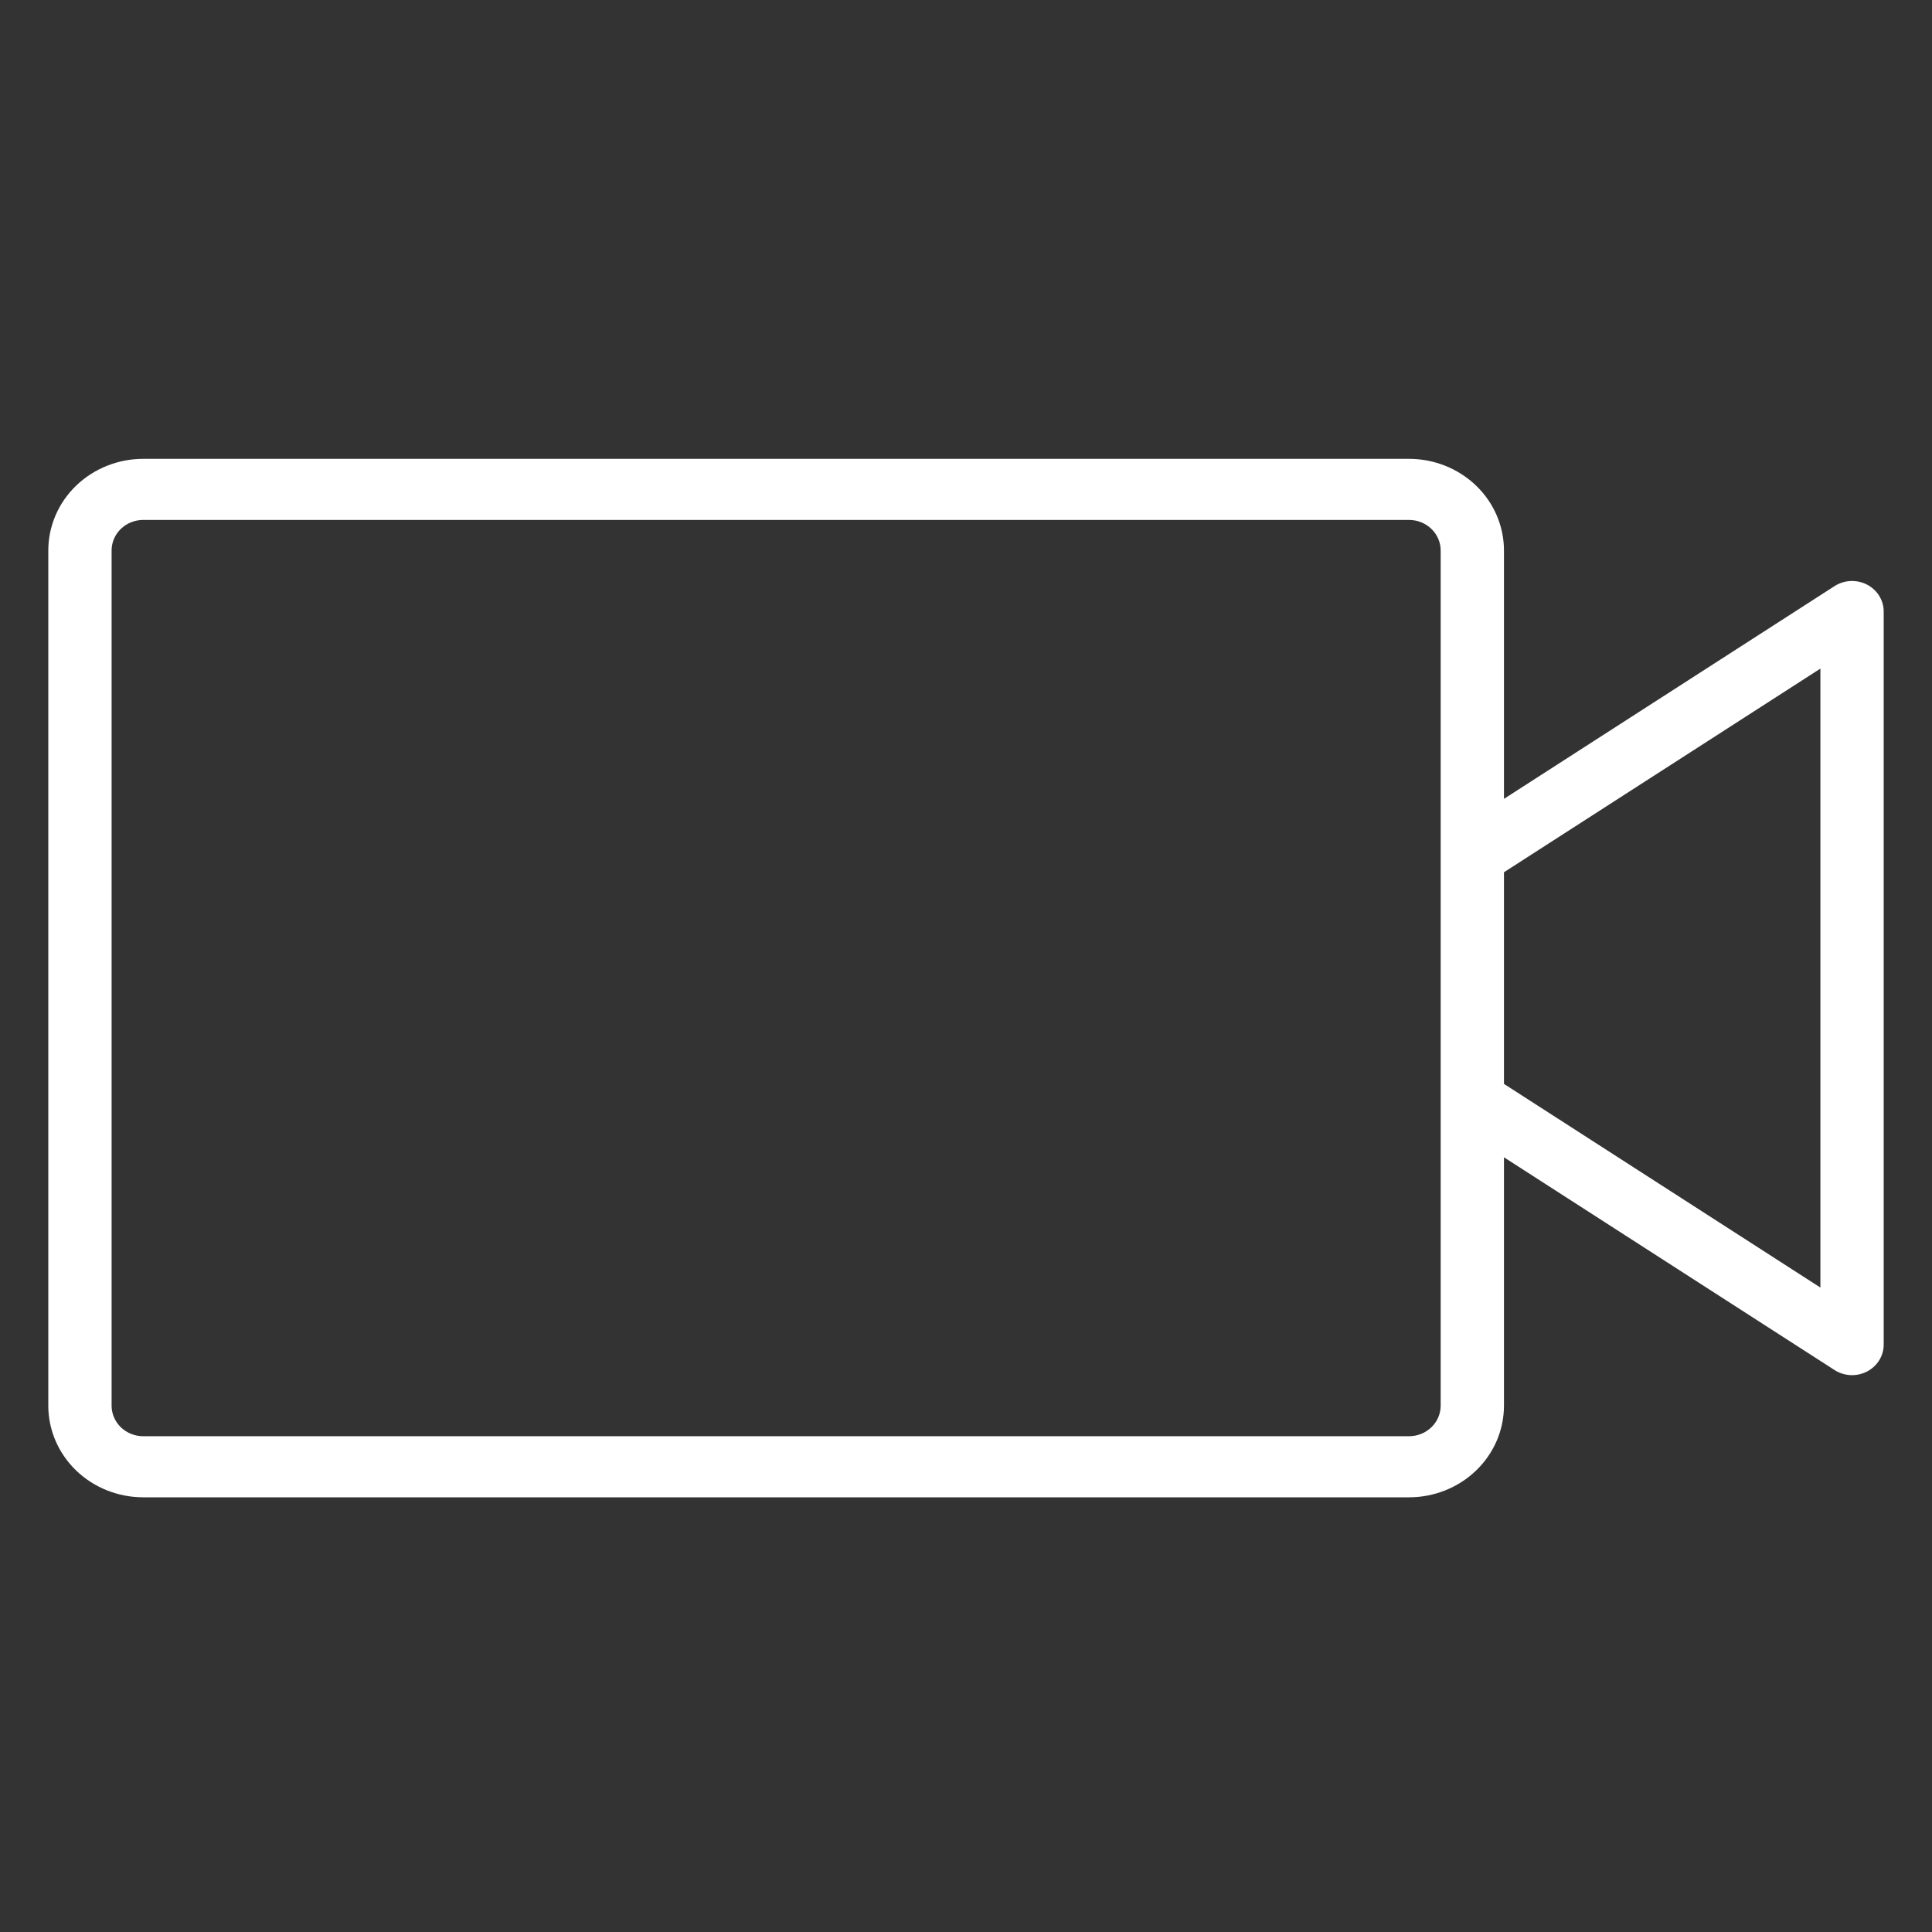 <svg width="80" height="80" viewBox="0 0 80 80" fill="none" xmlns="http://www.w3.org/2000/svg">
<rect x="0" y="0" width="80" height="80" fill="#333333" stroke="none"/>
<path d="M77.309 24.207C77.1 24.099 76.864 24.048 76.626 24.059C76.389 24.07 76.16 24.143 75.962 24.271L62.276 33.079V22.794C62.276 21.788 61.862 20.823 61.124 20.111C60.387 19.4 59.387 19 58.345 19H5.931C4.888 19 3.889 19.4 3.151 20.111C2.414 20.823 2 21.788 2 22.794V58.206C2 59.212 2.414 60.177 3.151 60.889C3.889 61.6 4.888 62 5.931 62H58.345C59.387 62 60.387 61.6 61.124 60.889C61.862 60.177 62.276 59.212 62.276 58.206V47.921L75.962 56.729C76.16 56.856 76.389 56.929 76.626 56.941C76.863 56.952 77.099 56.9 77.308 56.792C77.517 56.684 77.692 56.523 77.814 56.327C77.936 56.13 78 55.906 78 55.676V25.323C78 25.095 77.936 24.87 77.814 24.673C77.693 24.477 77.518 24.316 77.309 24.207ZM59.655 58.206C59.655 58.541 59.517 58.863 59.271 59.1C59.026 59.337 58.692 59.471 58.345 59.471H5.931C5.584 59.471 5.25 59.337 5.004 59.1C4.759 58.863 4.621 58.541 4.621 58.206V22.794C4.621 22.459 4.759 22.137 5.004 21.9C5.25 21.663 5.584 21.529 5.931 21.529H58.345C58.692 21.529 59.026 21.663 59.271 21.9C59.517 22.137 59.655 22.459 59.655 22.794V58.206ZM75.379 53.315L62.276 44.882V36.118L75.379 27.685V53.315Z" fill="white"/>
</svg>
